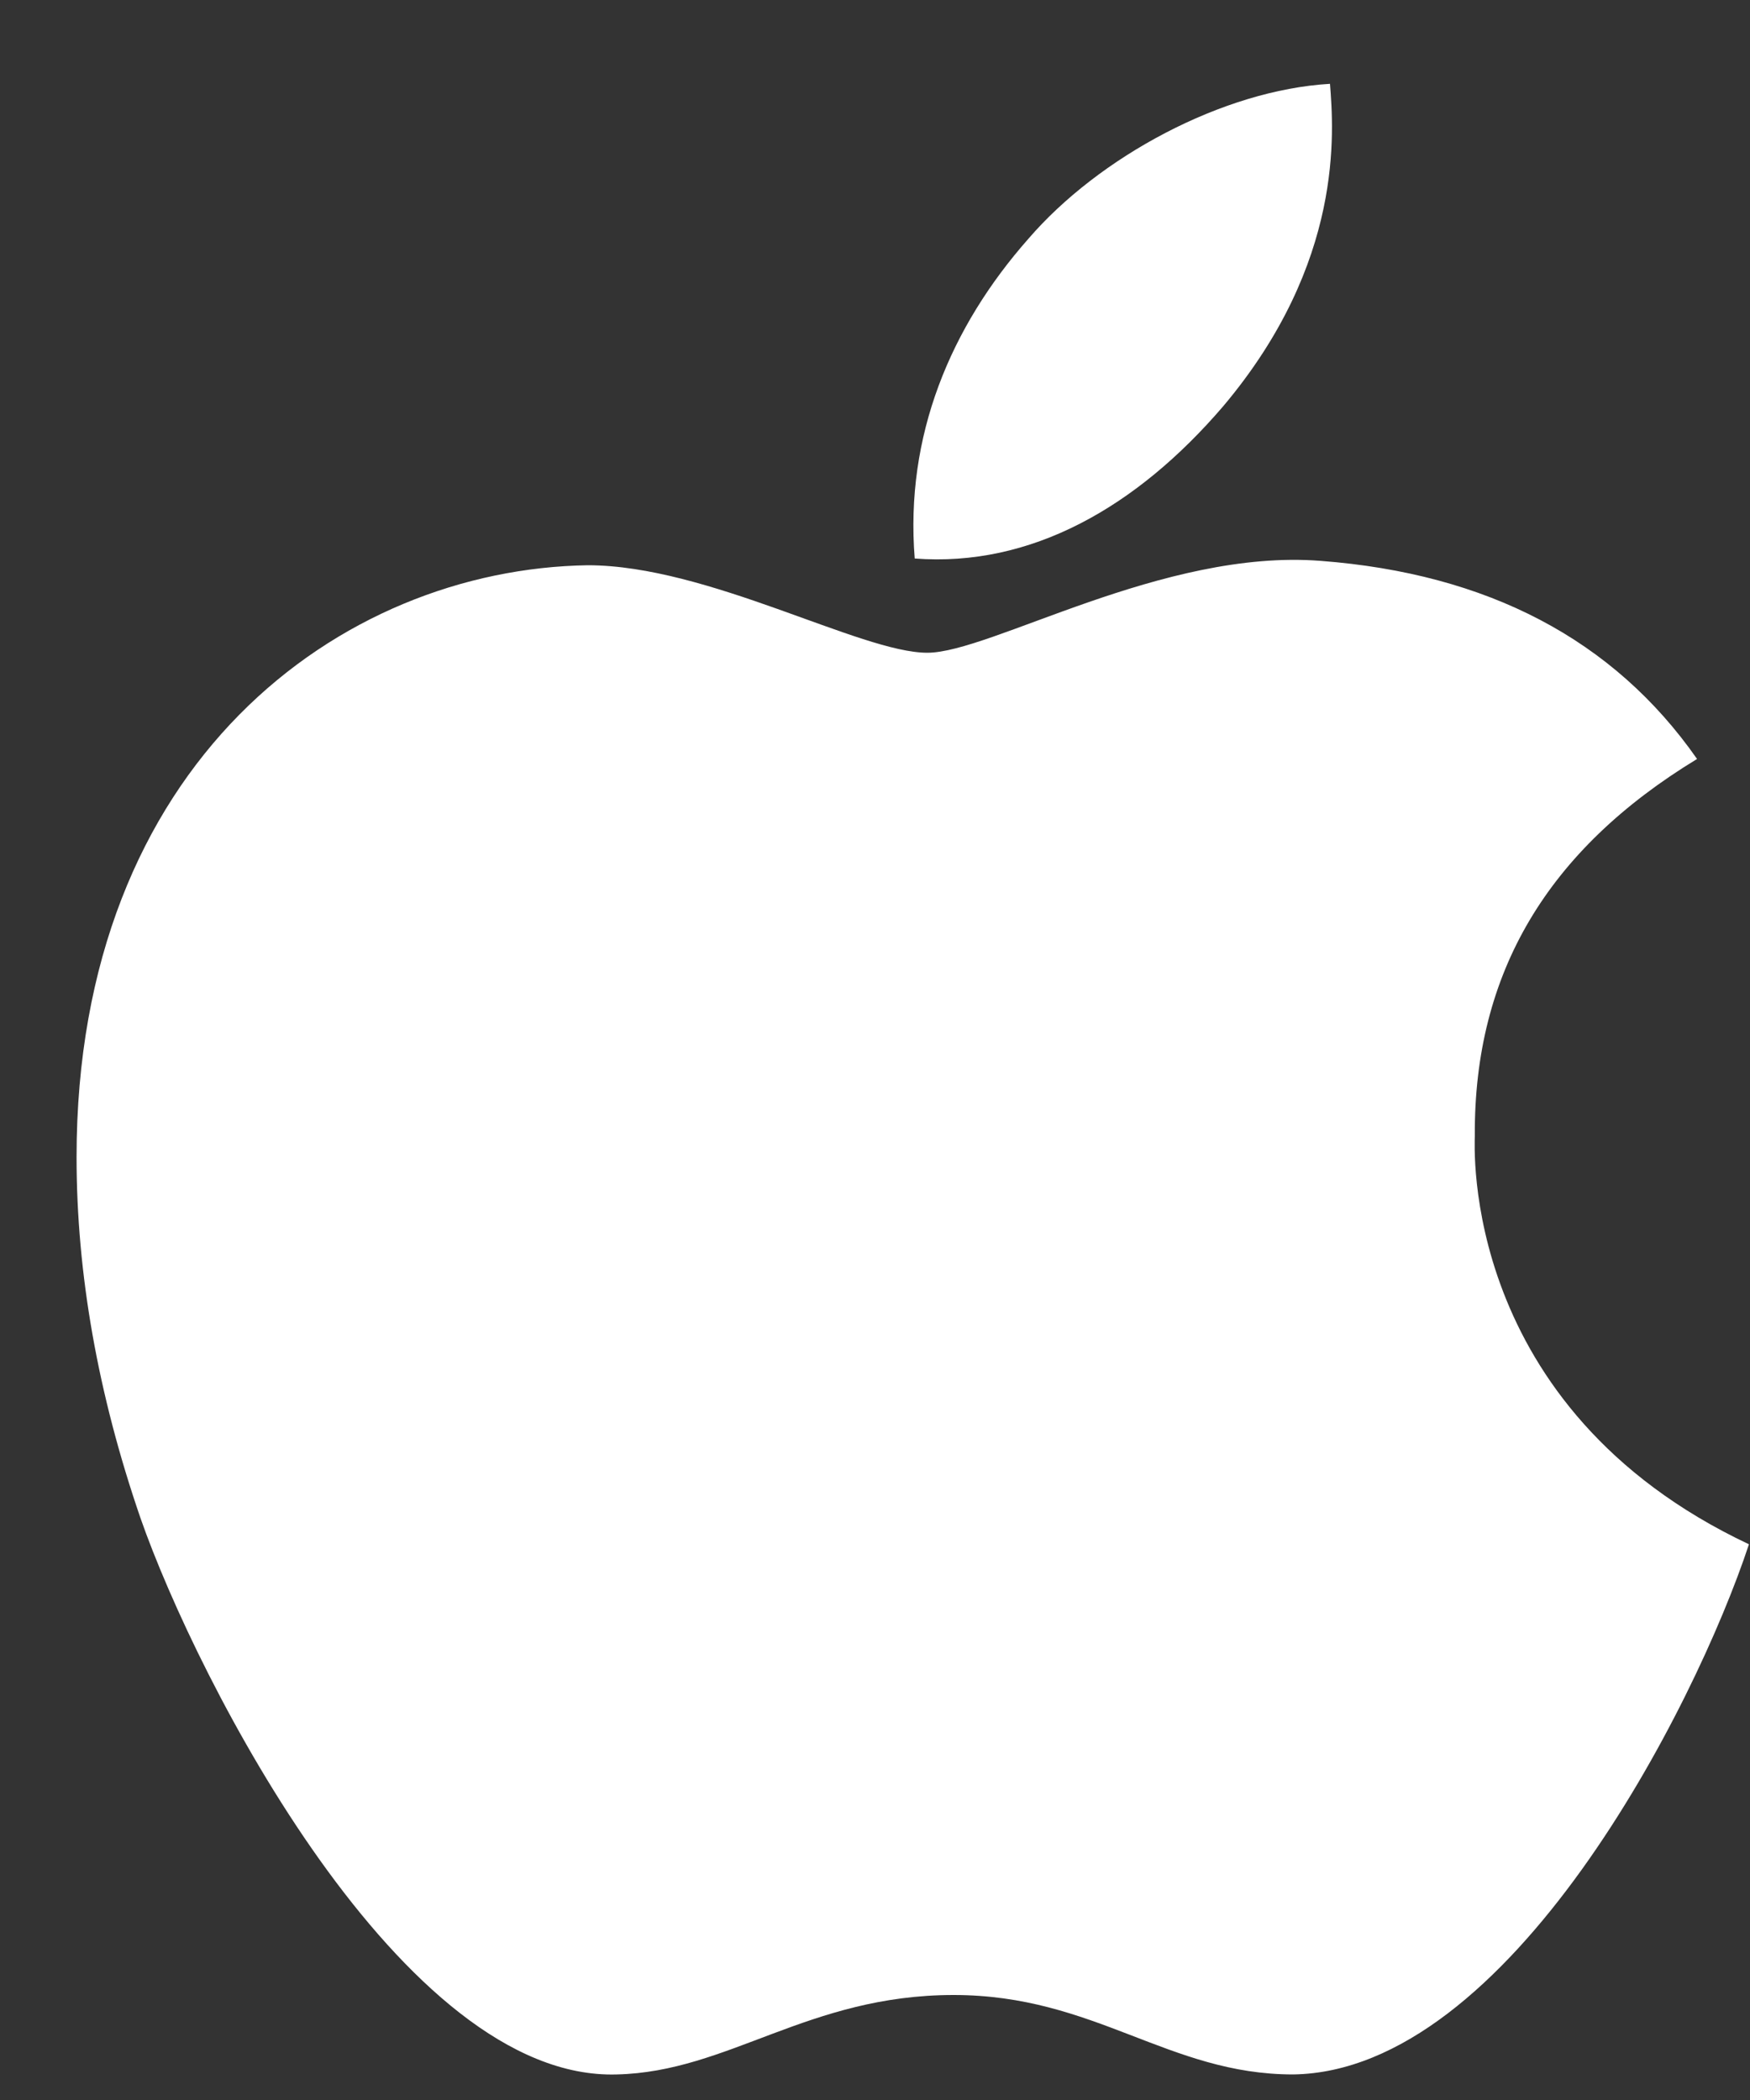 <svg width="20" height="24" viewBox="0 0 20 24" fill="none" xmlns="http://www.w3.org/2000/svg">
<rect x="0" y="0" width="20" height="24" fill="#333333" stroke="none"/>
<path d="M16.855 12.981C16.844 11.116 17.689 9.711 19.395 8.674C18.441 7.307 16.997 6.555 15.094 6.41C13.292 6.268 11.32 7.46 10.598 7.46C9.836 7.46 8.091 6.46 6.718 6.46C3.886 6.503 0.875 8.718 0.875 13.224C0.875 14.556 1.118 15.931 1.605 17.348C2.256 19.213 4.602 23.782 7.049 23.708C8.329 23.678 9.234 22.8 10.899 22.8C12.515 22.8 13.352 23.708 14.779 23.708C17.248 23.672 19.37 19.519 19.988 17.649C16.677 16.087 16.855 13.077 16.855 12.981ZM13.981 4.641C15.367 2.995 15.241 1.497 15.2 0.958C13.975 1.029 12.559 1.792 11.752 2.73C10.864 3.736 10.341 4.98 10.454 6.383C11.777 6.484 12.986 5.803 13.981 4.641Z" fill="white"/>
</svg>
